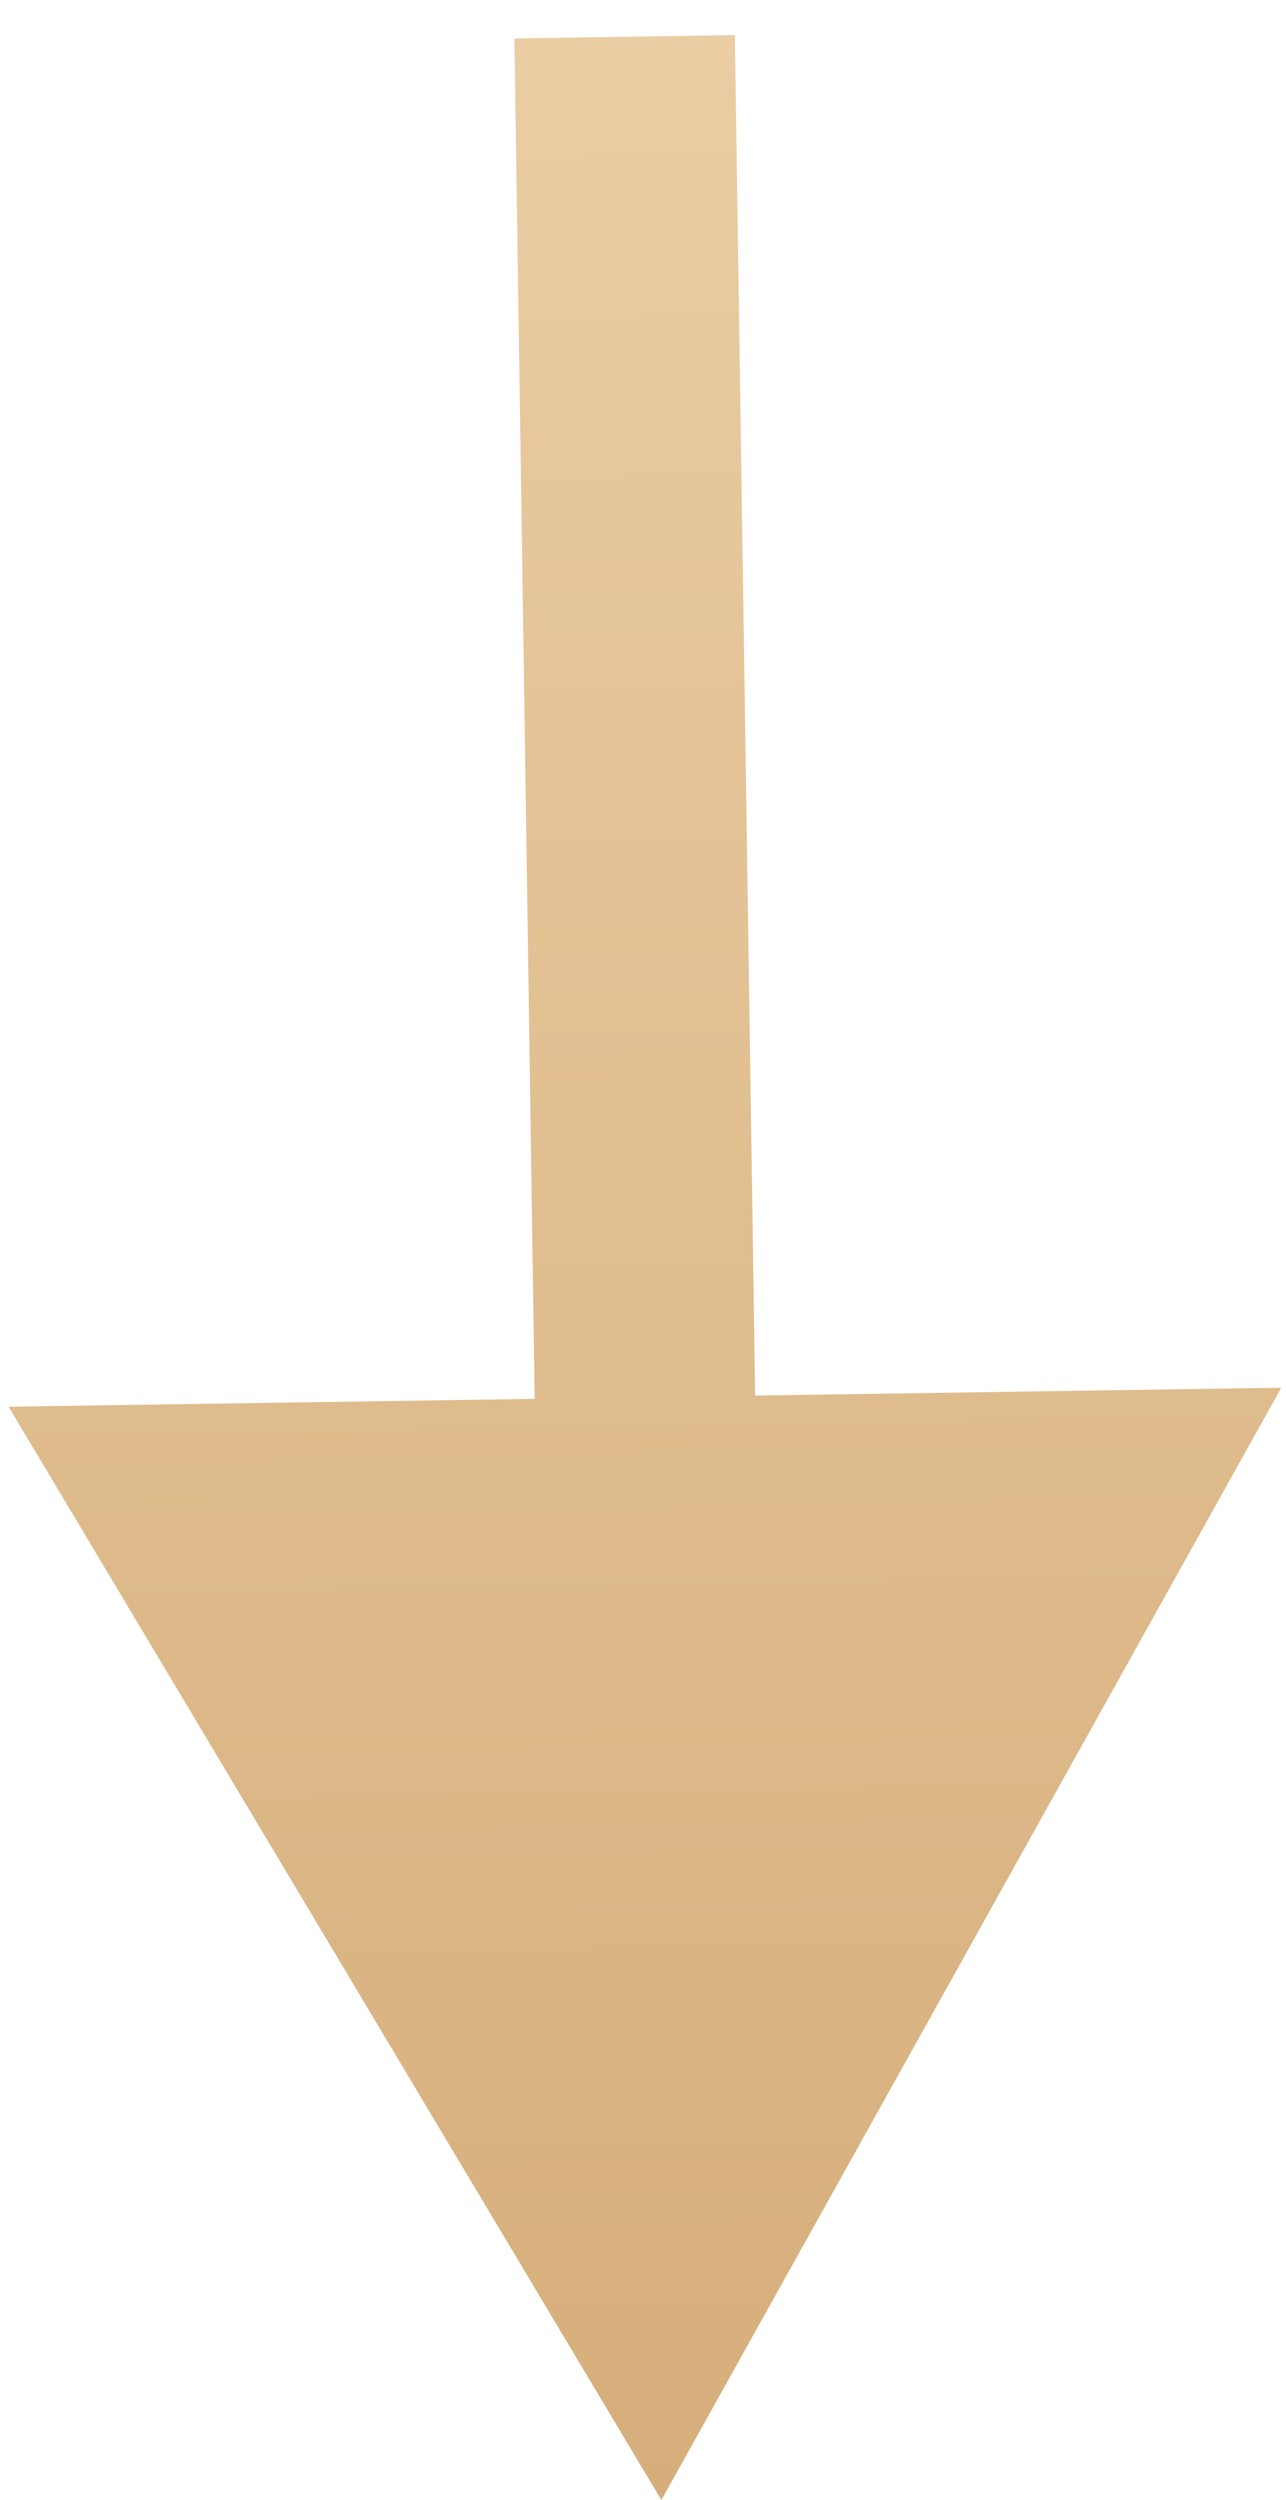 <svg width="35" height="68" viewBox="0 0 35 68" fill="none" xmlns="http://www.w3.org/2000/svg">
<path id="Arrow 2" d="M18 68L34.871 37.745L0.234 38.262L18 68ZM14 1.045L14.597 41.048L20.597 40.958L20 0.955L14 1.045Z" fill="url(#paint0_linear_455_5077)"/>
<defs>
<linearGradient id="paint0_linear_455_5077" x1="16.5" y1="1.007" x2="17.5" y2="68.007" gradientUnits="userSpaceOnUse">
<stop stop-color="#EACDA3"/>
<stop offset="1" stop-color="#D6AE7B"/>
</linearGradient>
</defs>
</svg>
